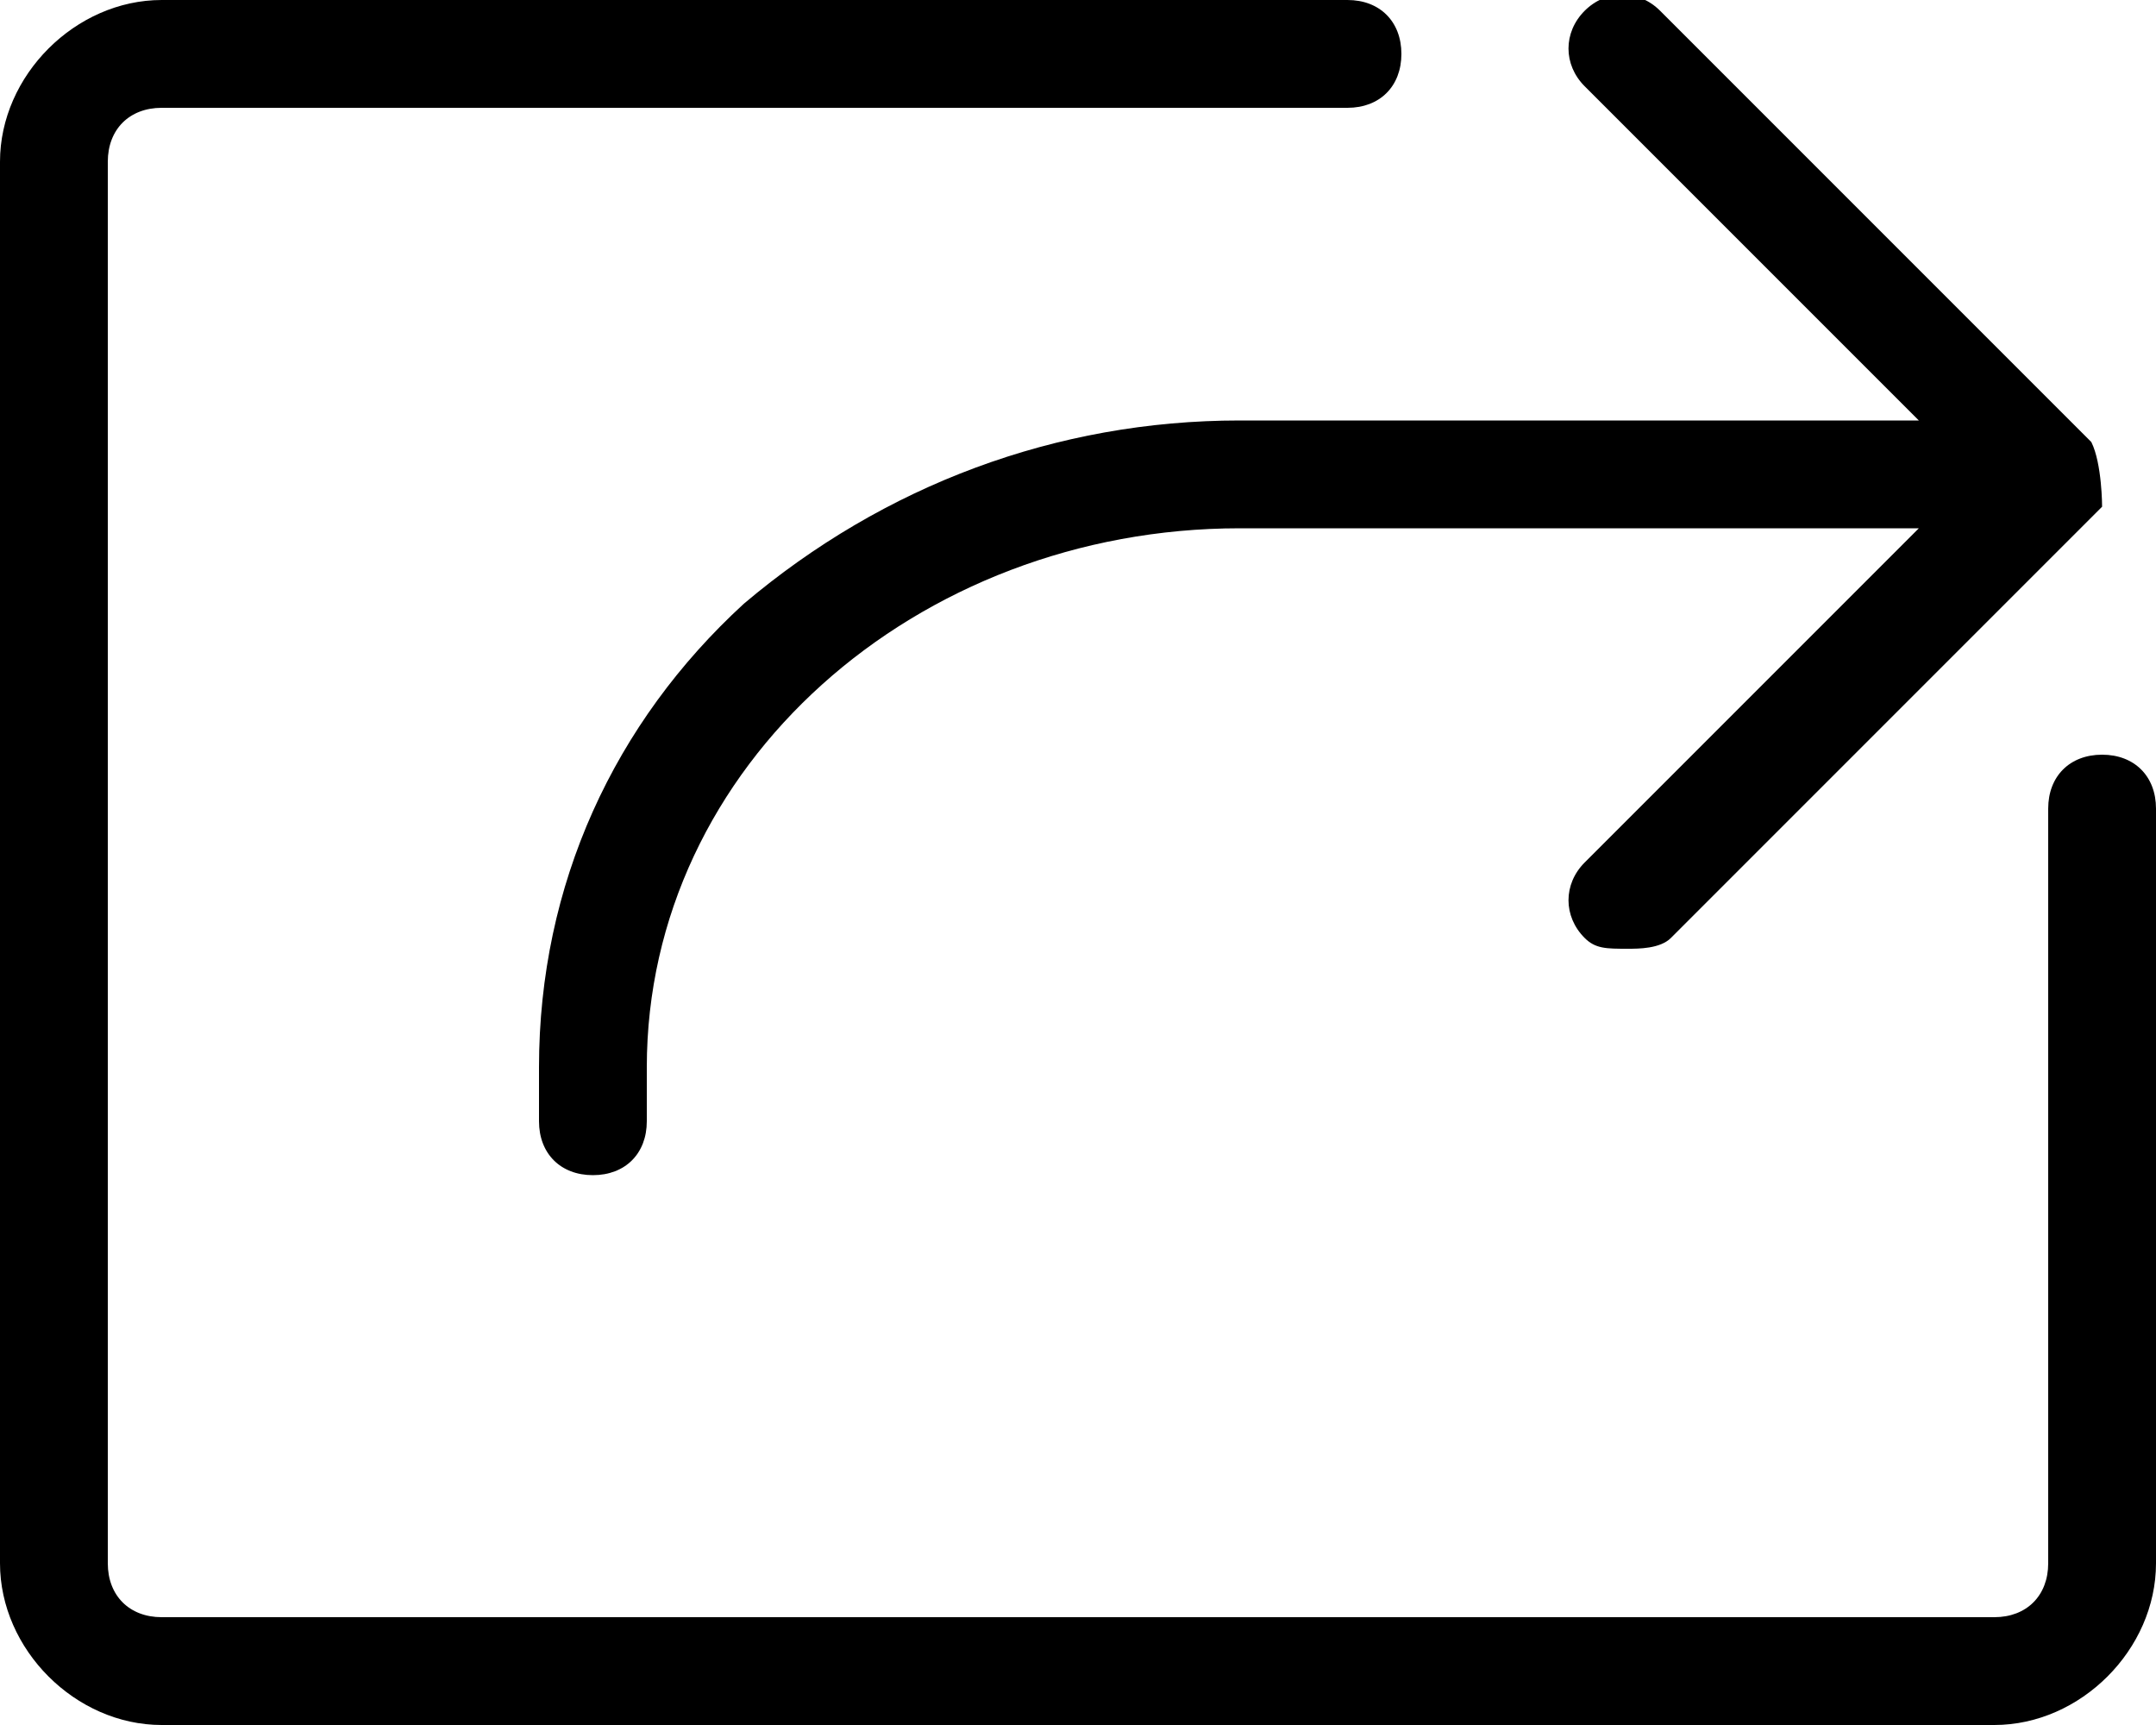 <?xml version="1.0" encoding="utf-8"?>
<!-- Generator: Adobe Illustrator 21.1.0, SVG Export Plug-In . SVG Version: 6.00 Build 0)  -->
<svg version="1.1" id="Layer_1" xmlns="http://www.w3.org/2000/svg" xmlns:xlink="http://www.w3.org/1999/xlink" x="0px" y="0px"
	 viewBox="0 0 20 16" style="enable-background:new 0 0 20 16;" xml:space="preserve">
<g transform="translate(40 2280)">
	<path d="M-21.5-2264h-17c-0.8,0-1.5-0.7-1.5-1.5v-13c0-0.8,0.7-1.5,1.5-1.5h11c0.3,0,0.5,0.2,0.5,0.5s-0.2,0.5-0.5,0.5h-11
		c-0.3,0-0.5,0.2-0.5,0.5v13c0,0.3,0.2,0.5,0.5,0.5h17c0.3,0,0.5-0.2,0.5-0.5v-7c0-0.3,0.2-0.5,0.5-0.5c0.3,0,0.5,0.2,0.5,0.5v7
		C-20-2264.7-20.7-2264-21.5-2264z"/>
	<path d="M-20.6-2275.9l-4-4c-0.2-0.2-0.5-0.2-0.7,0c-0.2,0.2-0.2,0.5,0,0.7l3.1,3.1h-6.3c-1.7,0-3.3,0.6-4.6,1.7
		c-1.2,1.1-1.9,2.6-1.9,4.3v0.5c0,0.3,0.2,0.5,0.5,0.5c0.3,0,0.5-0.2,0.5-0.5v-0.5c0-2.8,2.5-5,5.5-5h6.3l-3.1,3.1
		c-0.2,0.2-0.2,0.5,0,0.7c0.1,0.1,0.2,0.1,0.4,0.1c0.1,0,0.3,0,0.4-0.1l4-4C-20.5-2275.3-20.5-2275.7-20.6-2275.9L-20.6-2275.9z"/>
</g>
</svg>
